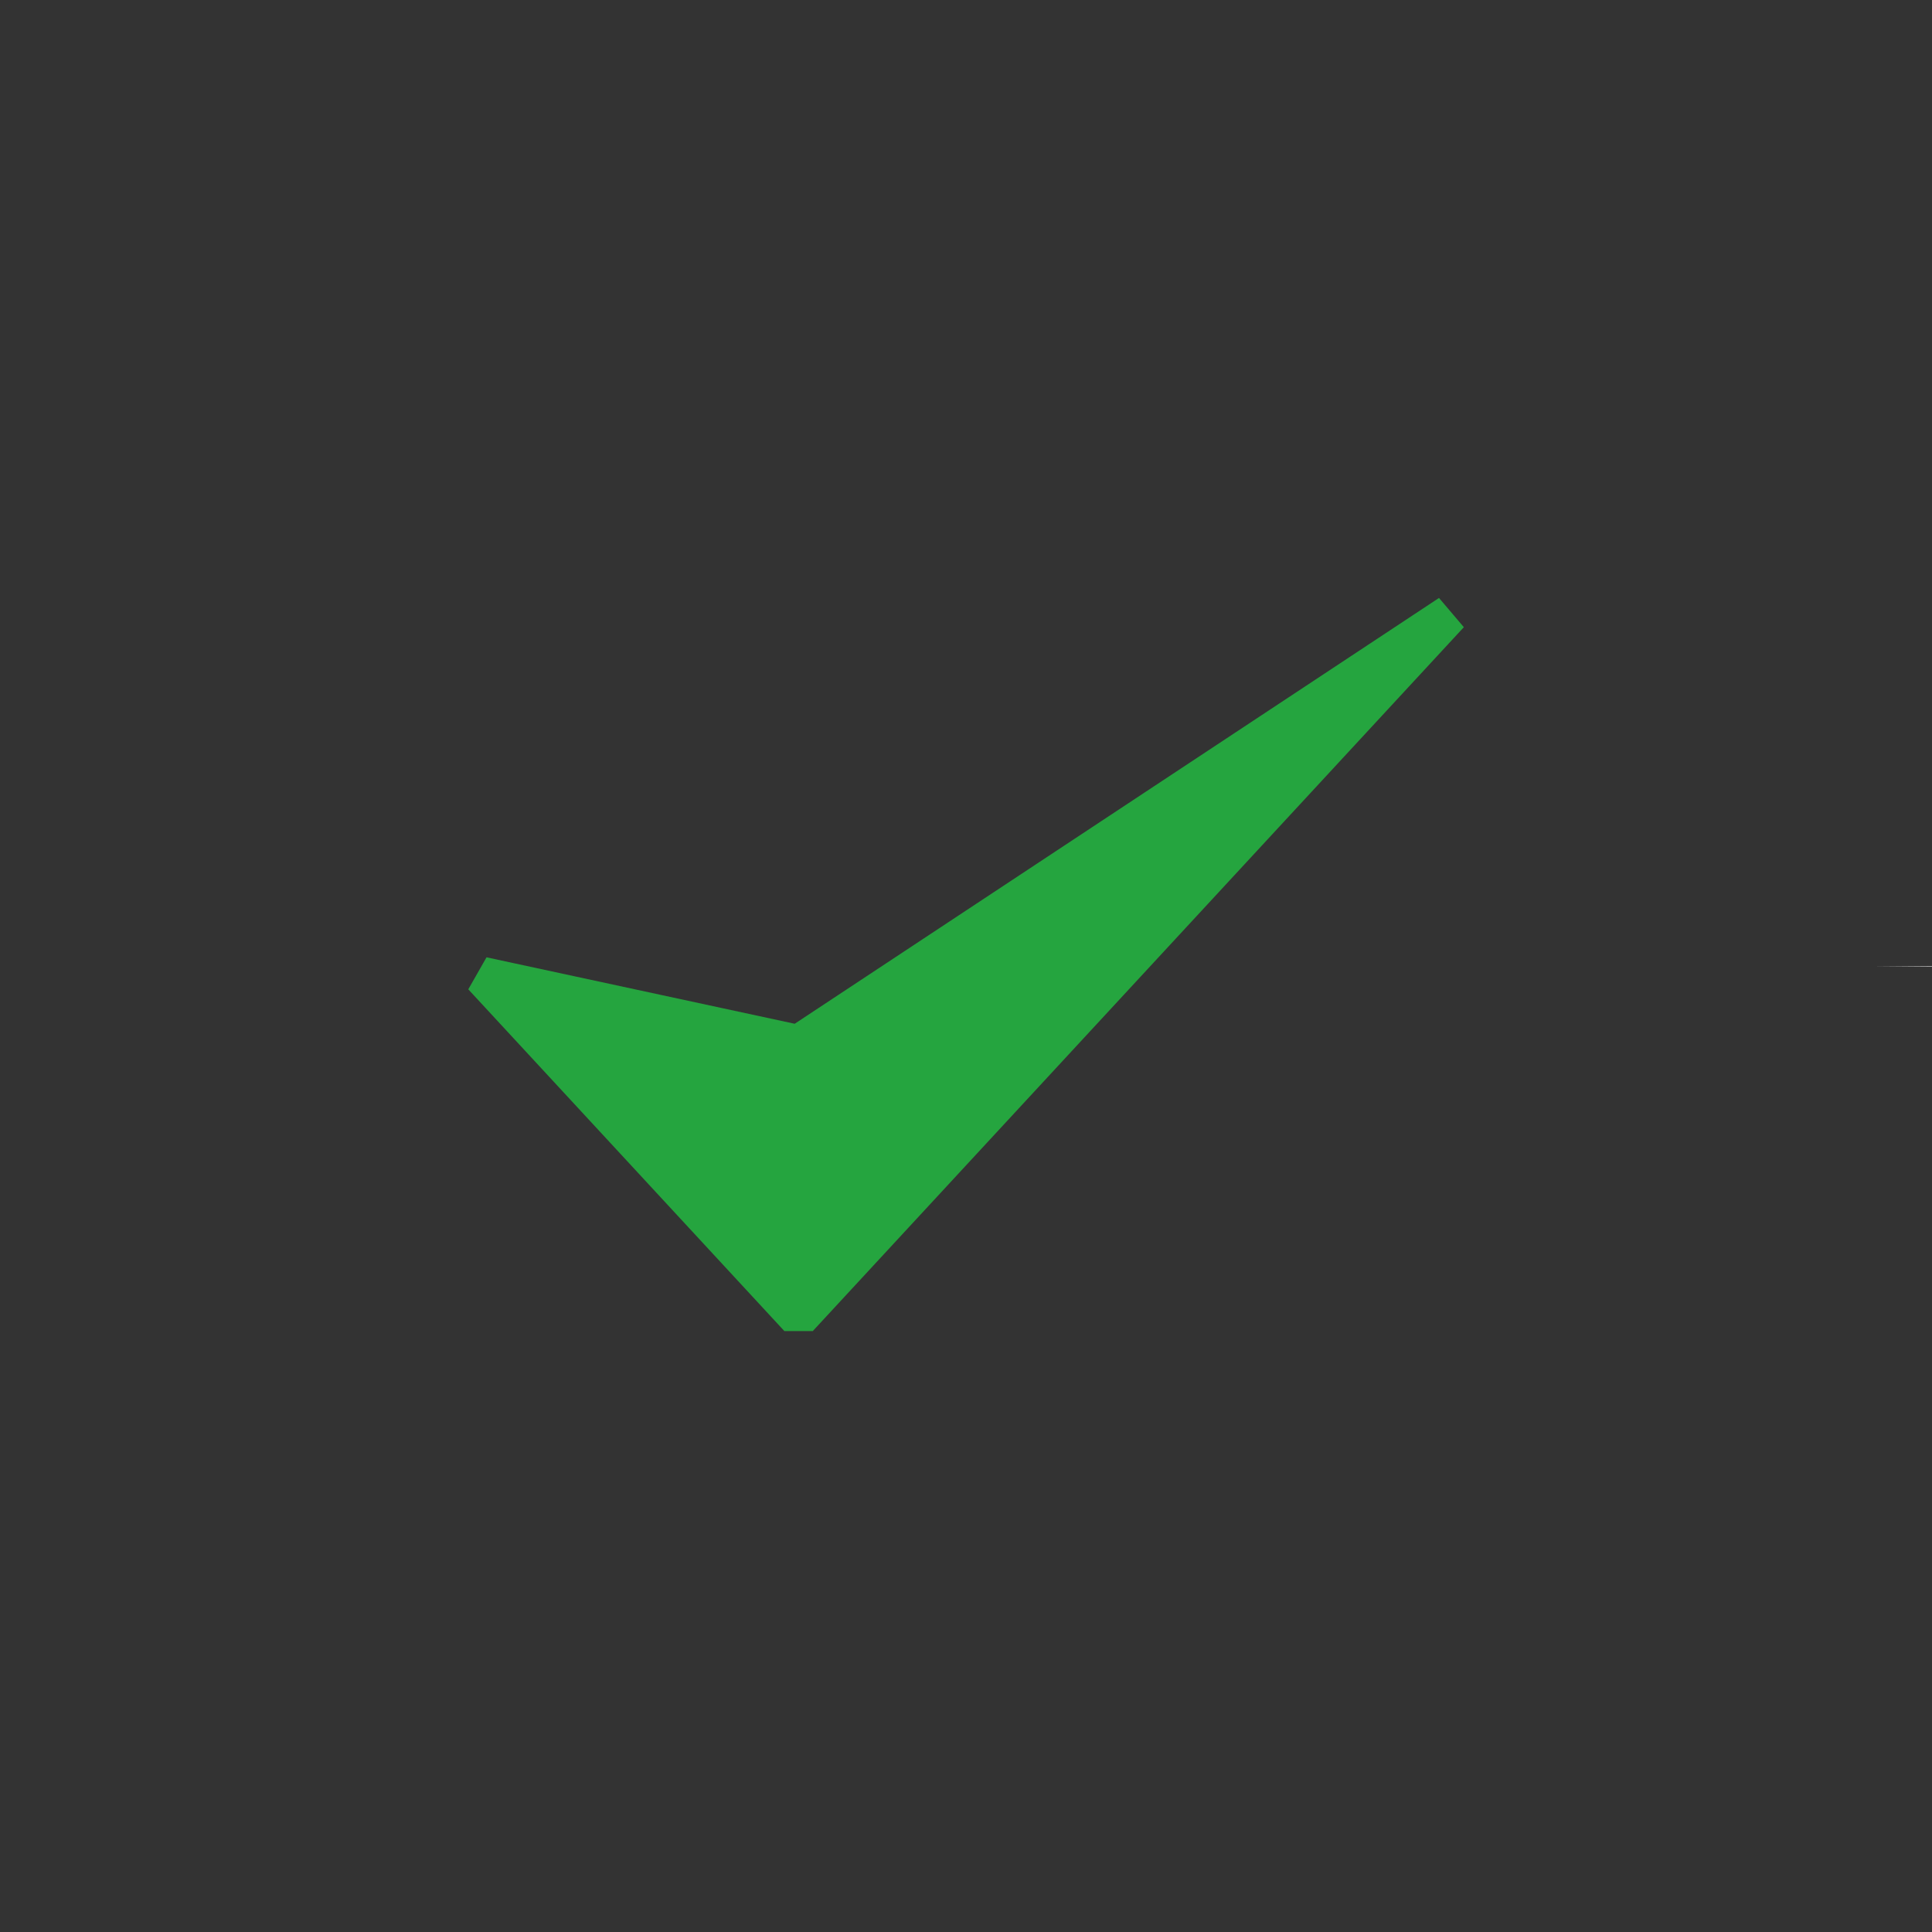 <svg xmlns="http://www.w3.org/2000/svg" width="50" height="50" viewBox="0 0 50 50">
  <rect x="0" y="0" width="50" height="50" fill="#333333" stroke="none"/>
  <g id="tick" transform="translate(-771 -544)">
    <g id="Ellipse_18" data-name="Ellipse 18" transform="translate(771 544)" fill="none" stroke="#eee" stroke-width="3" stroke-dasharray="0 237">
      <circle cx="25" cy="25" r="25" stroke="none"/>
      <circle cx="25" cy="25" r="23.5" fill="none"/>
    </g>
    <path id="Path_29" data-name="Path 29" d="M13015.644,10094.758l8.181,8.845,16.85-18.217-16.85,11.136Z" transform="translate(-12232.158 -9525.494)" fill="#25a53f" stroke="#25a53f" stroke-linejoin="bevel" stroke-width="1"/>
  </g>
</svg>
